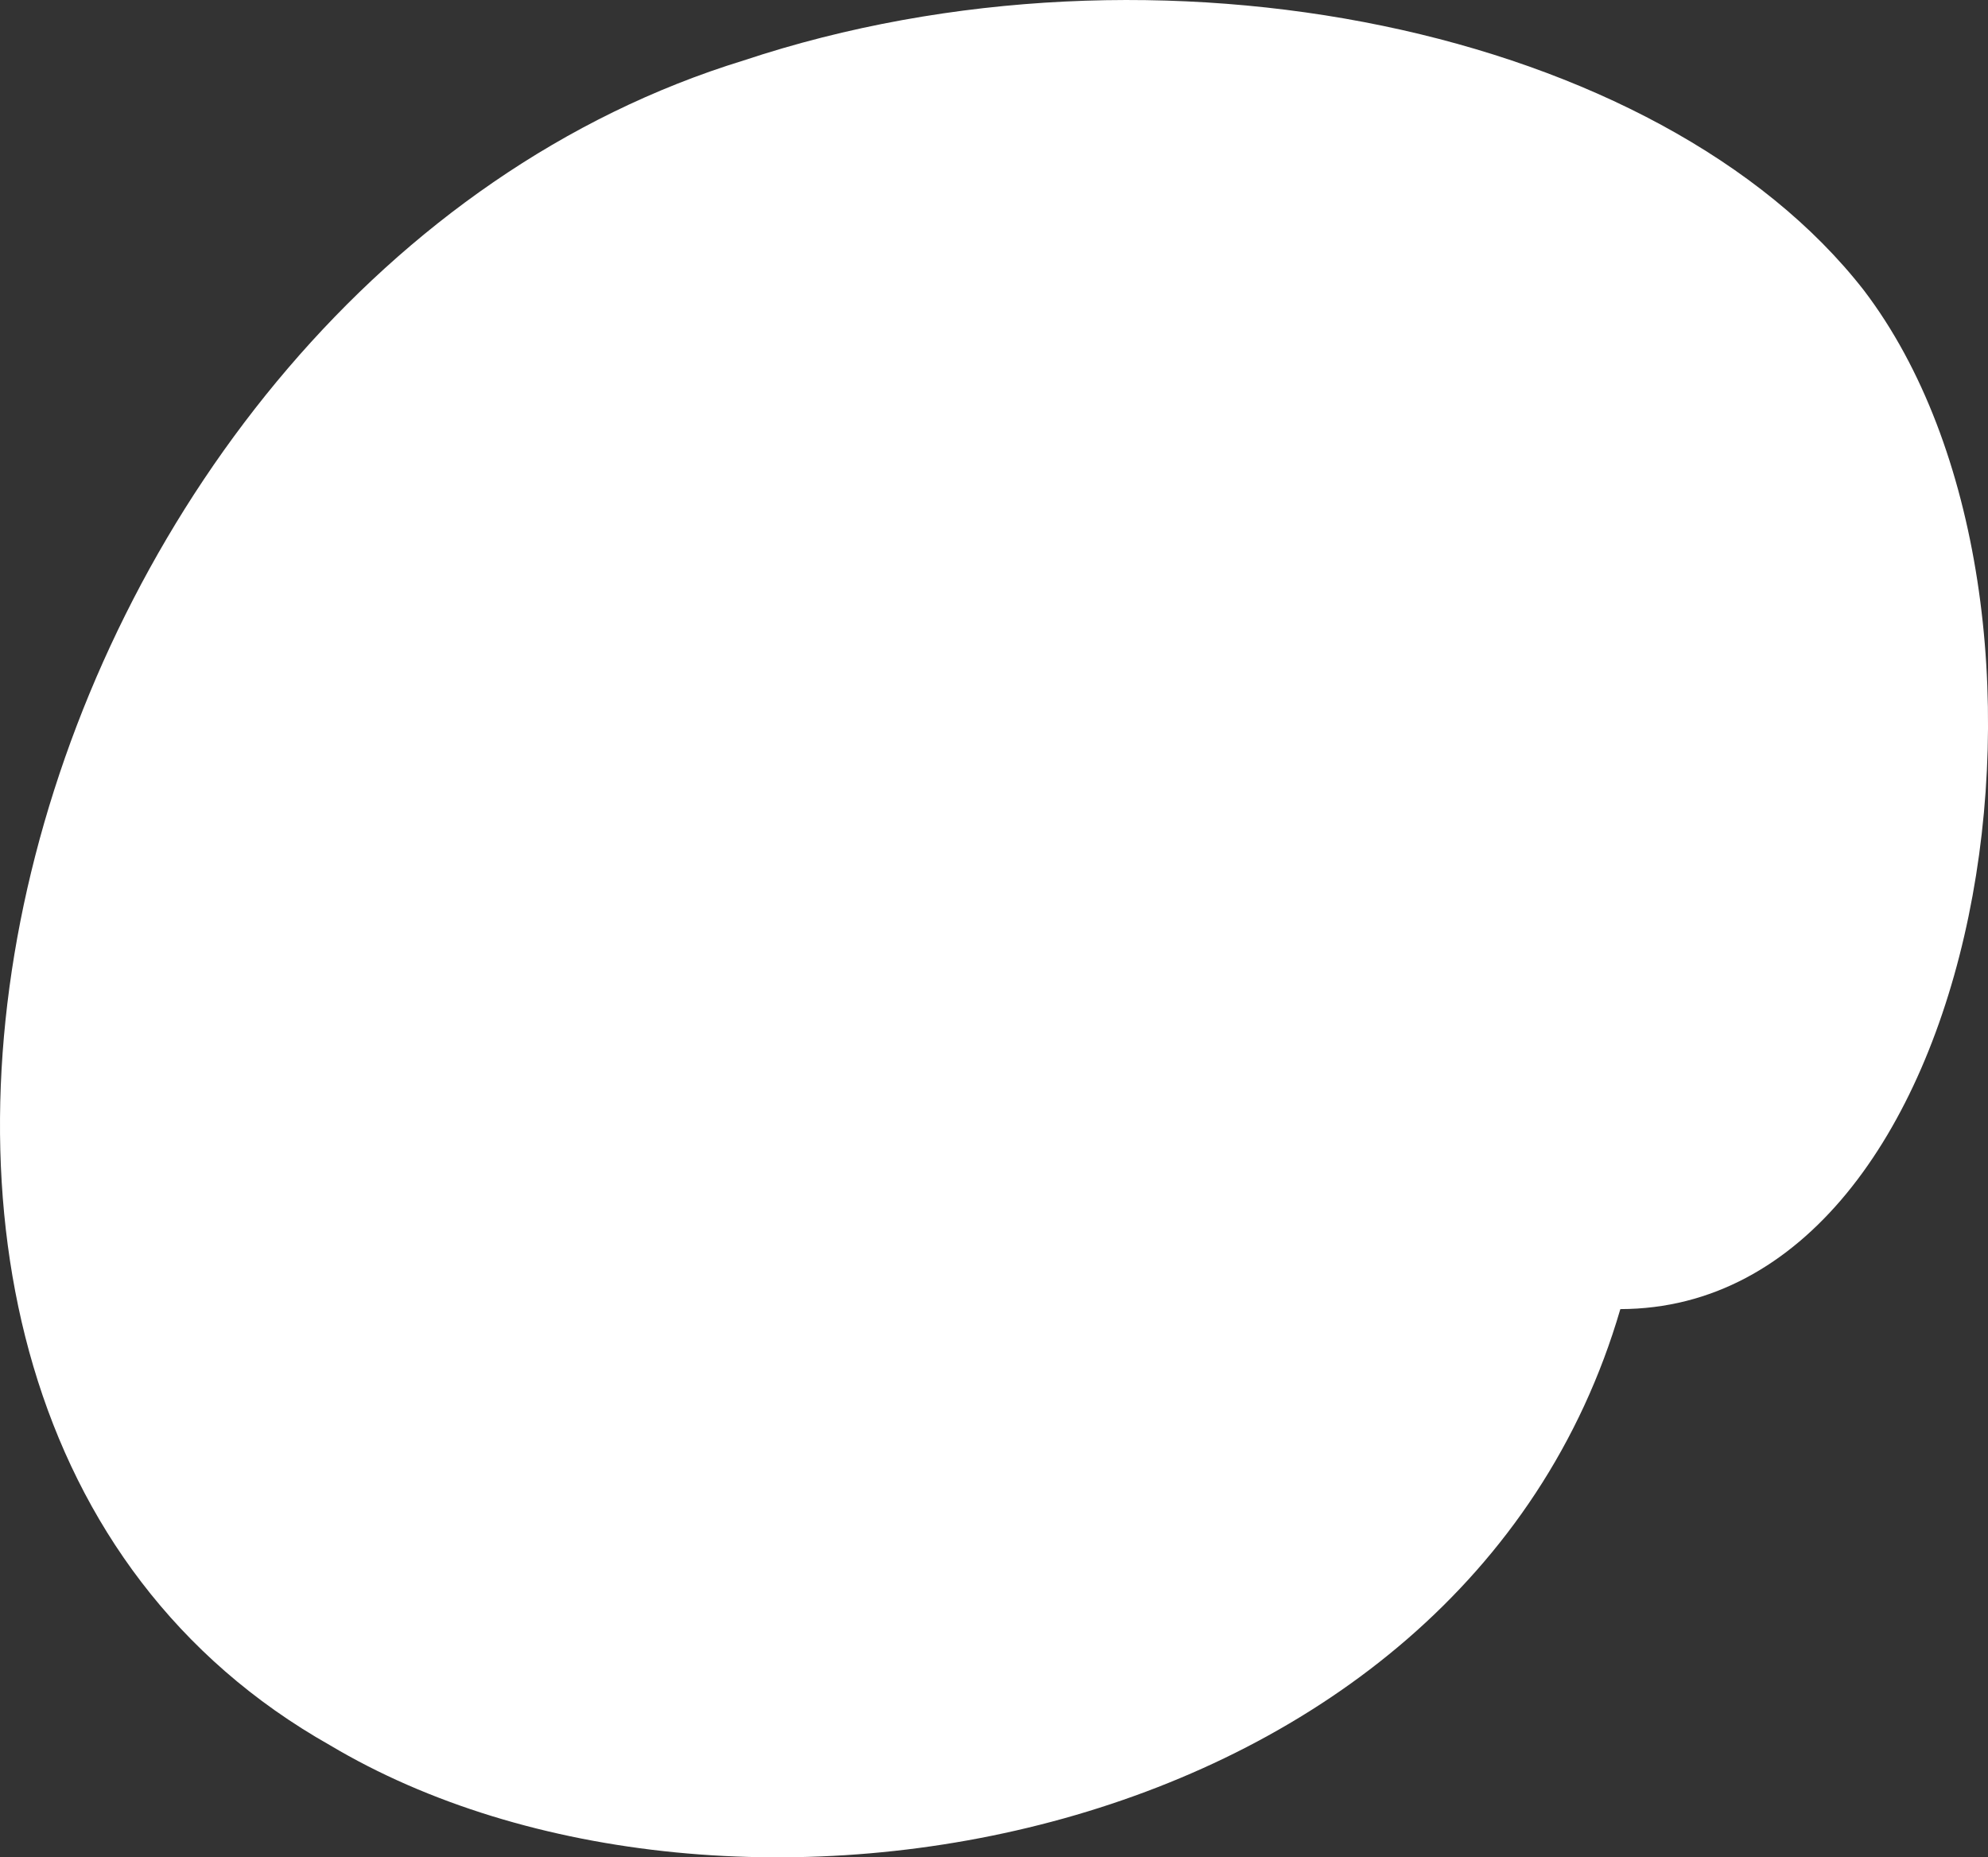 <svg xmlns="http://www.w3.org/2000/svg" width="1080" height="1008.9" viewBox="0 0 1080 1008.9"><rect x="0" y="0" width="1080" height="1008.9" fill="#333333" stroke="none"/><title>Masks130_000000</title><g id="Layer_2" data-name="Layer 2"><g id="Mask130_000000"><path id="Mask130_000000-2" data-name="Mask130_000000" d="M179.25,948C-155.16,759.17,11.88,153.19,404,32.83c225-74.79,498-17,608.59,124.9,128.6,169,67.14,553-132.32,553.37C794.39,1005.41,393.4,1075.64,179.25,948Z" fill="#fff"/></g></g></svg>
